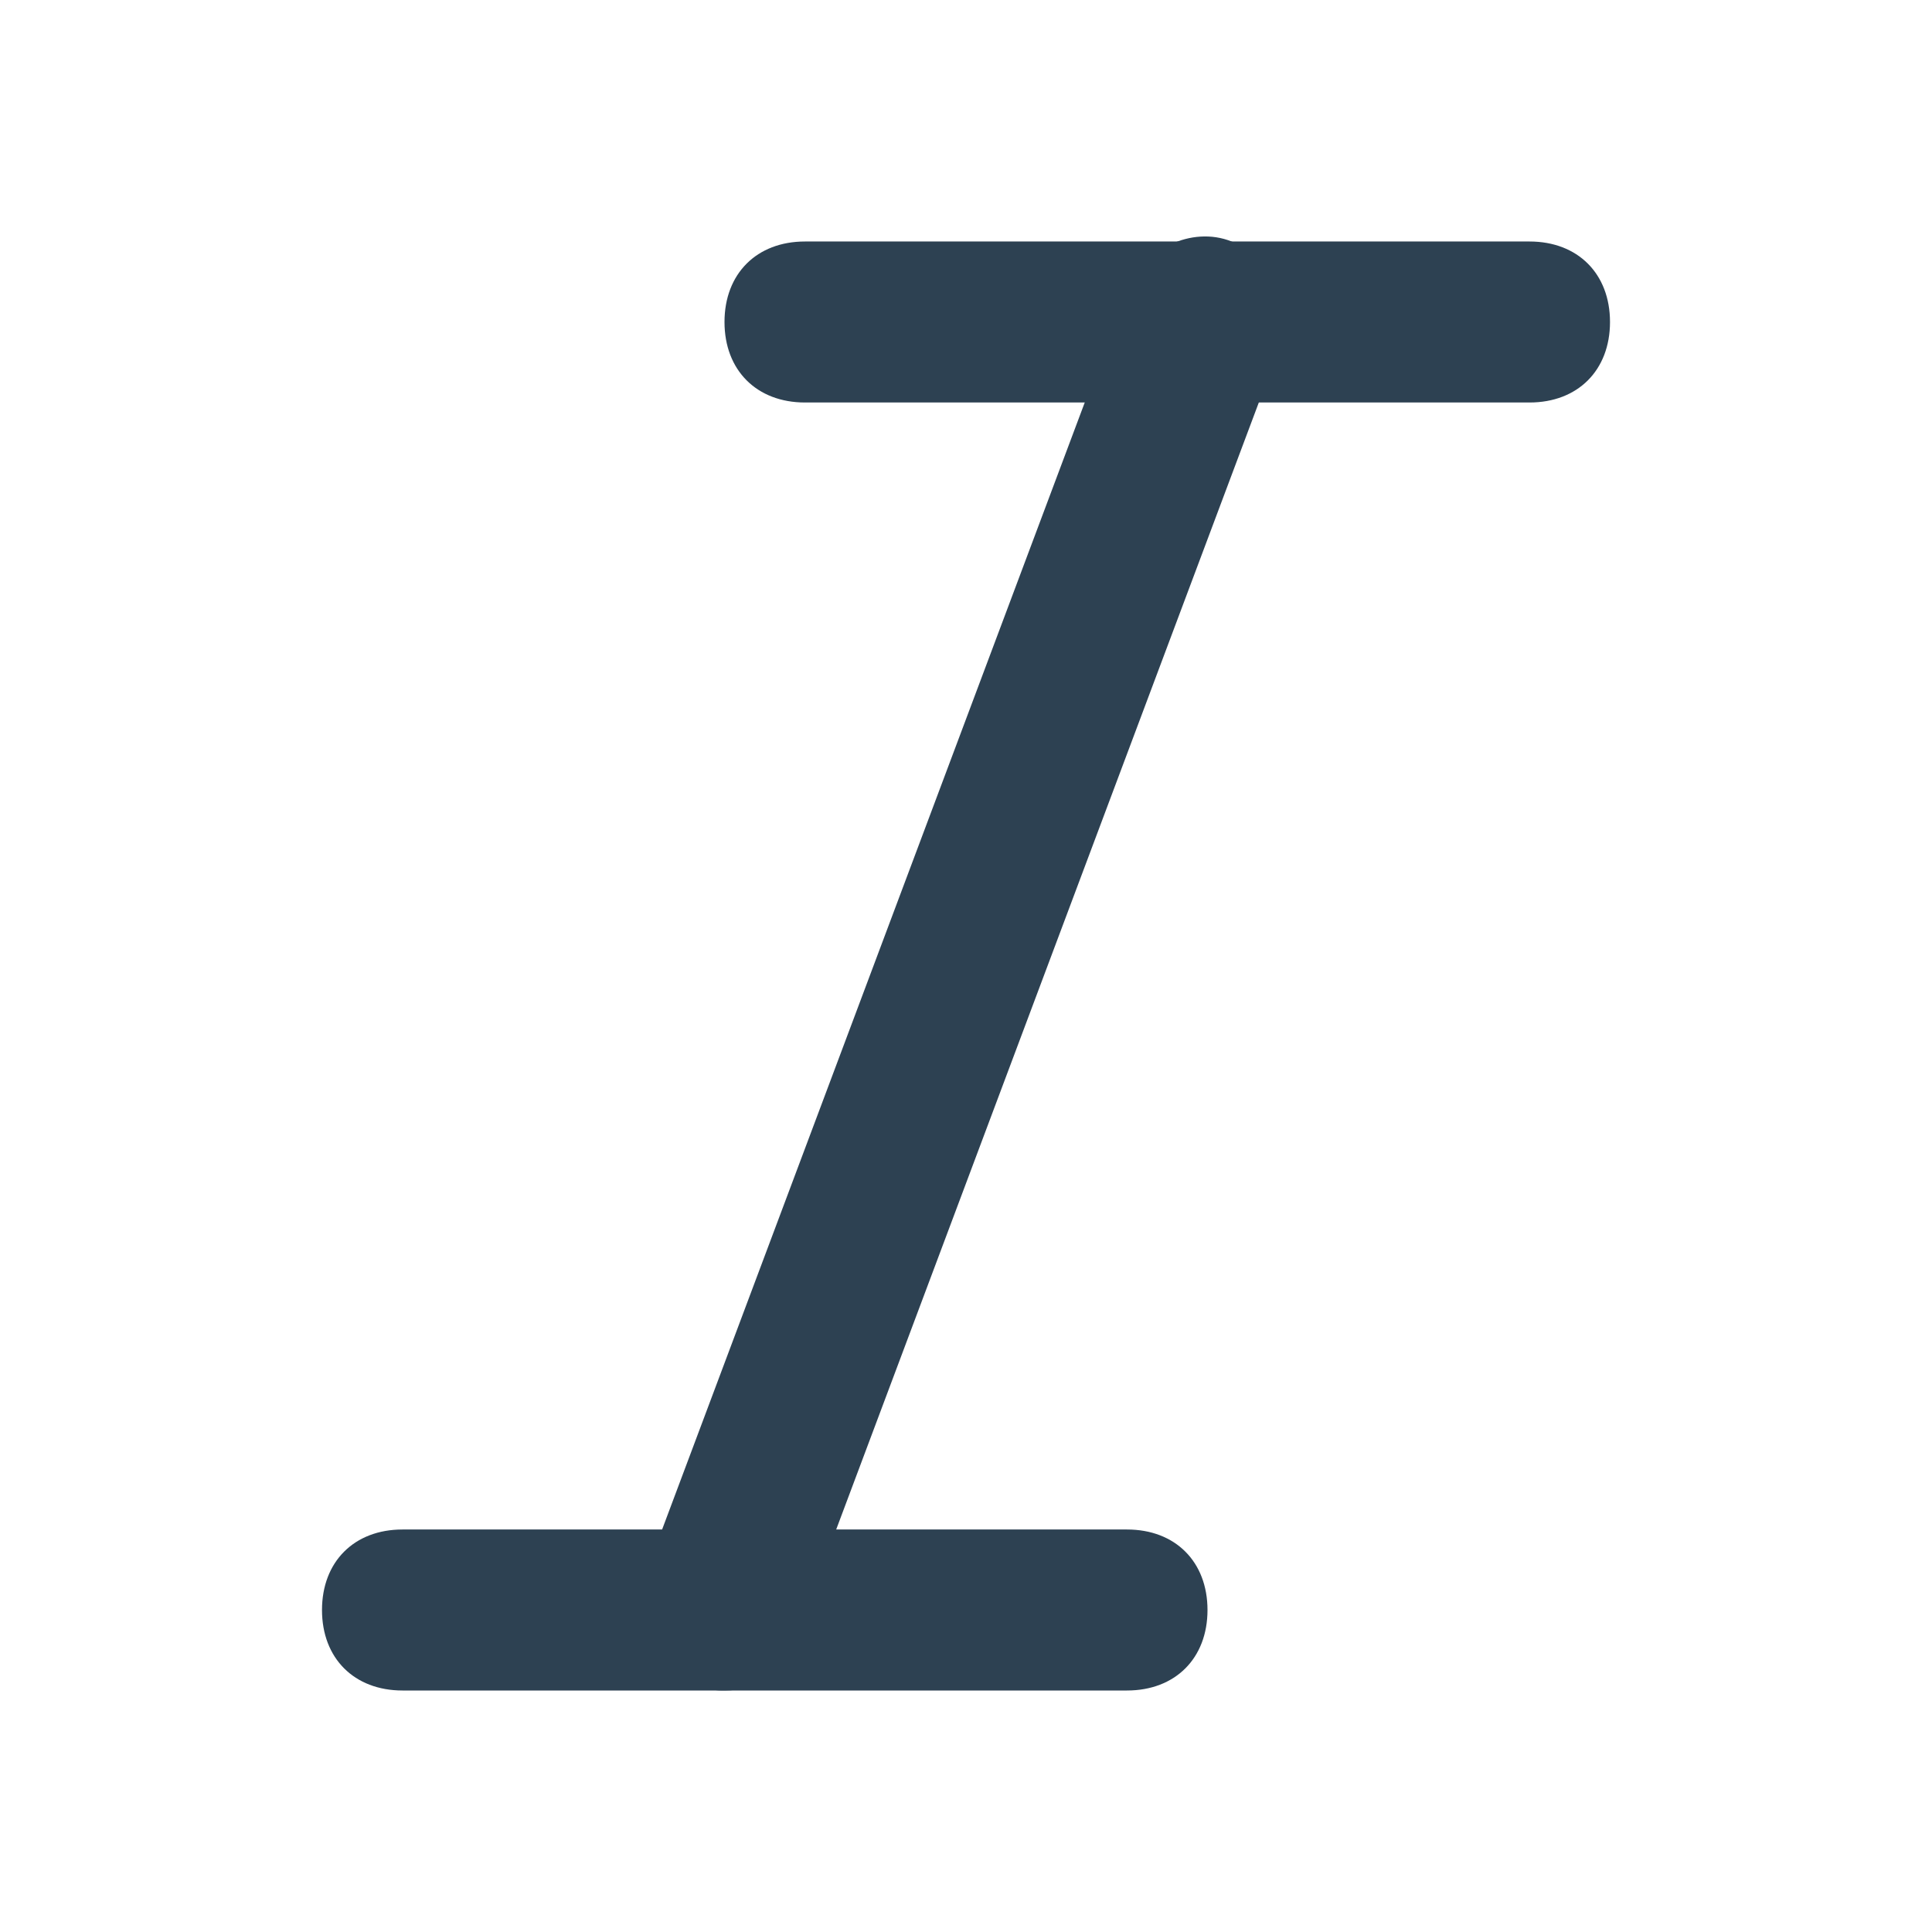 <svg xmlns="http://www.w3.org/2000/svg" viewBox="0 0 24 24" fill="#2d4152"><path d="M19 5h-9c-.6 0-1-.4-1-1s.4-1 1-1h9c.6 0 1 .4 1 1s-.4 1-1 1zM14 21H5c-.6 0-1-.4-1-1s.4-1 1-1h9c.6 0 1 .4 1 1s-.4 1-1 1z"/><path d="M9 21c-.1 0-.2 0-.4-.1-.5-.2-.8-.8-.6-1.3l6-16c.2-.5.8-.8 1.3-.6.5.2.8.8.6 1.3l-6 16c-.1.5-.5.7-.9.7z"/></svg>